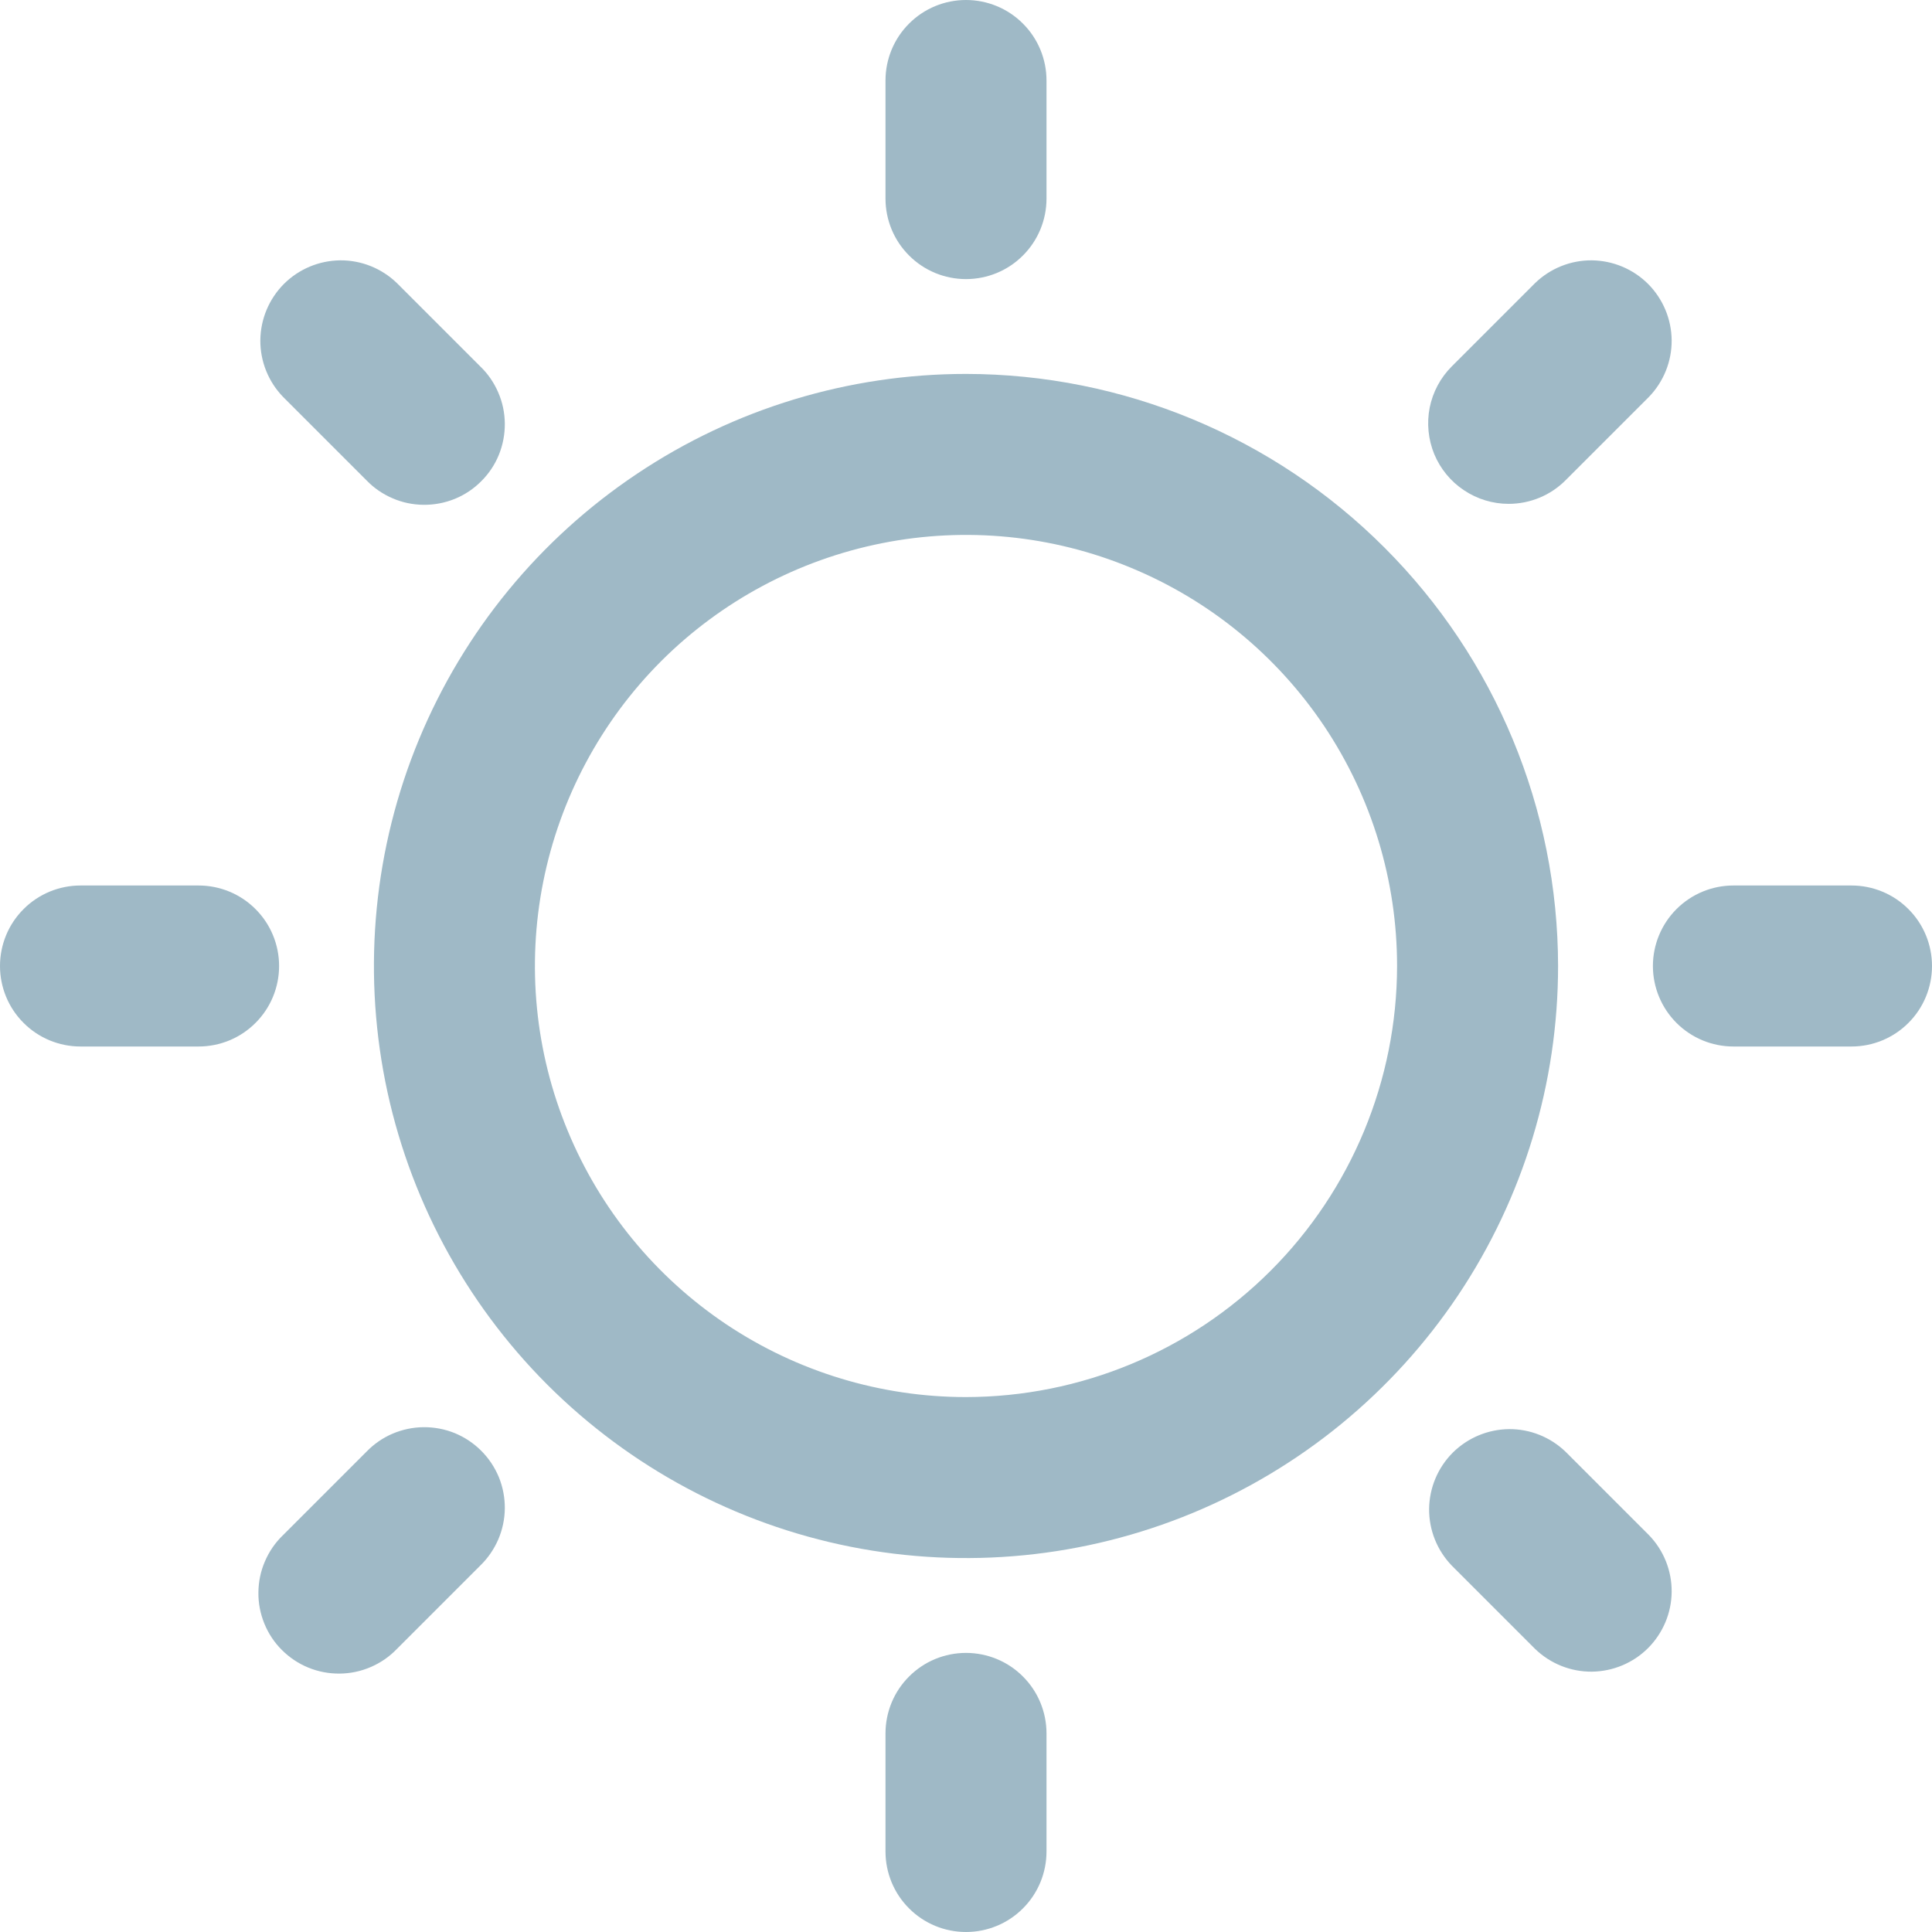 <svg width="24" height="24" viewBox="0 0 24 24" fill="none" xmlns="http://www.w3.org/2000/svg">
<g clip-path="url(#clip0_255_2137)">
<path d="M12 4.645C10.545 4.645 9.123 5.076 7.914 5.885C6.704 6.693 5.762 7.841 5.205 9.185C4.648 10.529 4.503 12.008 4.786 13.435C5.07 14.862 5.771 16.172 6.799 17.201C7.828 18.229 9.138 18.93 10.565 19.214C11.992 19.497 13.471 19.352 14.815 18.795C16.159 18.238 17.307 17.296 18.116 16.086C18.924 14.877 19.355 13.455 19.355 12C19.353 10.05 18.577 8.18 17.198 6.802C15.82 5.423 13.95 4.647 12 4.645ZM12 17.355C10.941 17.355 9.906 17.041 9.025 16.453C8.144 15.864 7.458 15.028 7.053 14.049C6.647 13.071 6.541 11.994 6.748 10.955C6.955 9.917 7.465 8.962 8.213 8.213C8.962 7.465 9.917 6.955 10.955 6.748C11.994 6.541 13.071 6.647 14.049 7.053C15.028 7.458 15.864 8.144 16.453 9.025C17.041 9.906 17.355 10.941 17.355 12C17.353 13.42 16.789 14.781 15.785 15.785C14.781 16.789 13.42 17.353 12 17.355Z" fill="#9FB9C6"/>
<path d="M12 3.467C12.265 3.467 12.52 3.362 12.707 3.174C12.895 2.987 13 2.732 13 2.467V1C13 0.735 12.895 0.48 12.707 0.293C12.52 0.105 12.265 0 12 0C11.735 0 11.48 0.105 11.293 0.293C11.105 0.48 11 0.735 11 1V2.467C11 2.732 11.105 2.987 11.293 3.174C11.48 3.362 11.735 3.467 12 3.467Z" fill="#9FB9C6"/>
<path d="M4.552 5.966C4.644 6.062 4.755 6.138 4.877 6.19C4.999 6.243 5.13 6.27 5.263 6.271C5.395 6.272 5.527 6.247 5.65 6.197C5.773 6.147 5.885 6.072 5.978 5.978C6.072 5.885 6.147 5.773 6.197 5.65C6.247 5.527 6.272 5.395 6.271 5.263C6.27 5.13 6.243 4.999 6.19 4.877C6.138 4.755 6.062 4.644 5.966 4.552L4.929 3.515C4.74 3.333 4.488 3.232 4.226 3.234C3.963 3.237 3.713 3.342 3.527 3.527C3.342 3.713 3.237 3.963 3.234 4.226C3.232 4.488 3.333 4.74 3.515 4.929L4.552 5.966Z" fill="#9FB9C6"/>
<path d="M2.467 11H1C0.735 11 0.48 11.105 0.293 11.293C0.105 11.48 0 11.735 0 12C0 12.265 0.105 12.52 0.293 12.707C0.48 12.895 0.735 13 1 13H2.467C2.732 13 2.987 12.895 3.174 12.707C3.362 12.52 3.467 12.265 3.467 12C3.467 11.735 3.362 11.48 3.174 11.293C2.987 11.105 2.732 11 2.467 11Z" fill="#9FB9C6"/>
<path d="M4.552 18.034L3.515 19.071C3.419 19.163 3.343 19.274 3.291 19.396C3.238 19.518 3.211 19.649 3.21 19.782C3.208 19.914 3.234 20.046 3.284 20.169C3.334 20.292 3.408 20.404 3.502 20.497C3.596 20.591 3.708 20.666 3.831 20.716C3.954 20.766 4.085 20.791 4.218 20.79C4.351 20.789 4.482 20.762 4.604 20.709C4.726 20.657 4.837 20.581 4.929 20.485L5.966 19.448C6.061 19.356 6.137 19.245 6.19 19.123C6.242 19.001 6.27 18.87 6.271 18.737C6.272 18.605 6.247 18.473 6.197 18.35C6.146 18.227 6.072 18.116 5.978 18.022C5.884 17.928 5.773 17.854 5.65 17.803C5.527 17.753 5.395 17.728 5.262 17.729C5.13 17.73 4.998 17.758 4.876 17.81C4.754 17.862 4.644 17.939 4.552 18.034Z" fill="#9FB9C6"/>
<path d="M12 20.533C11.735 20.533 11.48 20.638 11.293 20.826C11.105 21.013 11 21.268 11 21.533V23C11 23.265 11.105 23.52 11.293 23.707C11.48 23.895 11.735 24 12 24C12.265 24 12.52 23.895 12.707 23.707C12.895 23.52 13 23.265 13 23V21.533C13 21.268 12.895 21.013 12.707 20.826C12.52 20.638 12.265 20.533 12 20.533Z" fill="#9FB9C6"/>
<path d="M19.448 18.034C19.259 17.852 19.007 17.751 18.745 17.753C18.483 17.756 18.232 17.861 18.046 18.046C17.861 18.232 17.756 18.482 17.753 18.744C17.751 19.007 17.852 19.259 18.034 19.448L19.071 20.485C19.26 20.667 19.512 20.768 19.774 20.766C20.037 20.763 20.288 20.658 20.473 20.473C20.658 20.287 20.764 20.037 20.766 19.774C20.768 19.512 20.667 19.259 20.485 19.071L19.448 18.034Z" fill="#9FB9C6"/>
<path d="M23 11H21.533C21.268 11 21.014 11.105 20.826 11.293C20.639 11.48 20.533 11.735 20.533 12C20.533 12.265 20.639 12.52 20.826 12.707C21.014 12.895 21.268 13 21.533 13H23C23.265 13 23.52 12.895 23.707 12.707C23.895 12.52 24 12.265 24 12C24 11.735 23.895 11.48 23.707 11.293C23.52 11.105 23.265 11 23 11Z" fill="#9FB9C6"/>
<path d="M18.741 6.259C19.006 6.259 19.261 6.154 19.448 5.966L20.485 4.929C20.667 4.74 20.768 4.488 20.766 4.226C20.763 3.963 20.658 3.713 20.473 3.527C20.287 3.342 20.037 3.237 19.774 3.234C19.512 3.232 19.26 3.333 19.071 3.515L18.034 4.552C17.894 4.692 17.799 4.87 17.76 5.064C17.722 5.258 17.742 5.459 17.817 5.642C17.893 5.824 18.021 5.981 18.186 6.09C18.35 6.2 18.543 6.259 18.741 6.259Z" fill="#9FB9C6"/>
</g>
<defs>
<clipPath id="clip0_255_2137">
<rect width="24" height="24" fill="white"/>
</clipPath>
</defs>
</svg>
